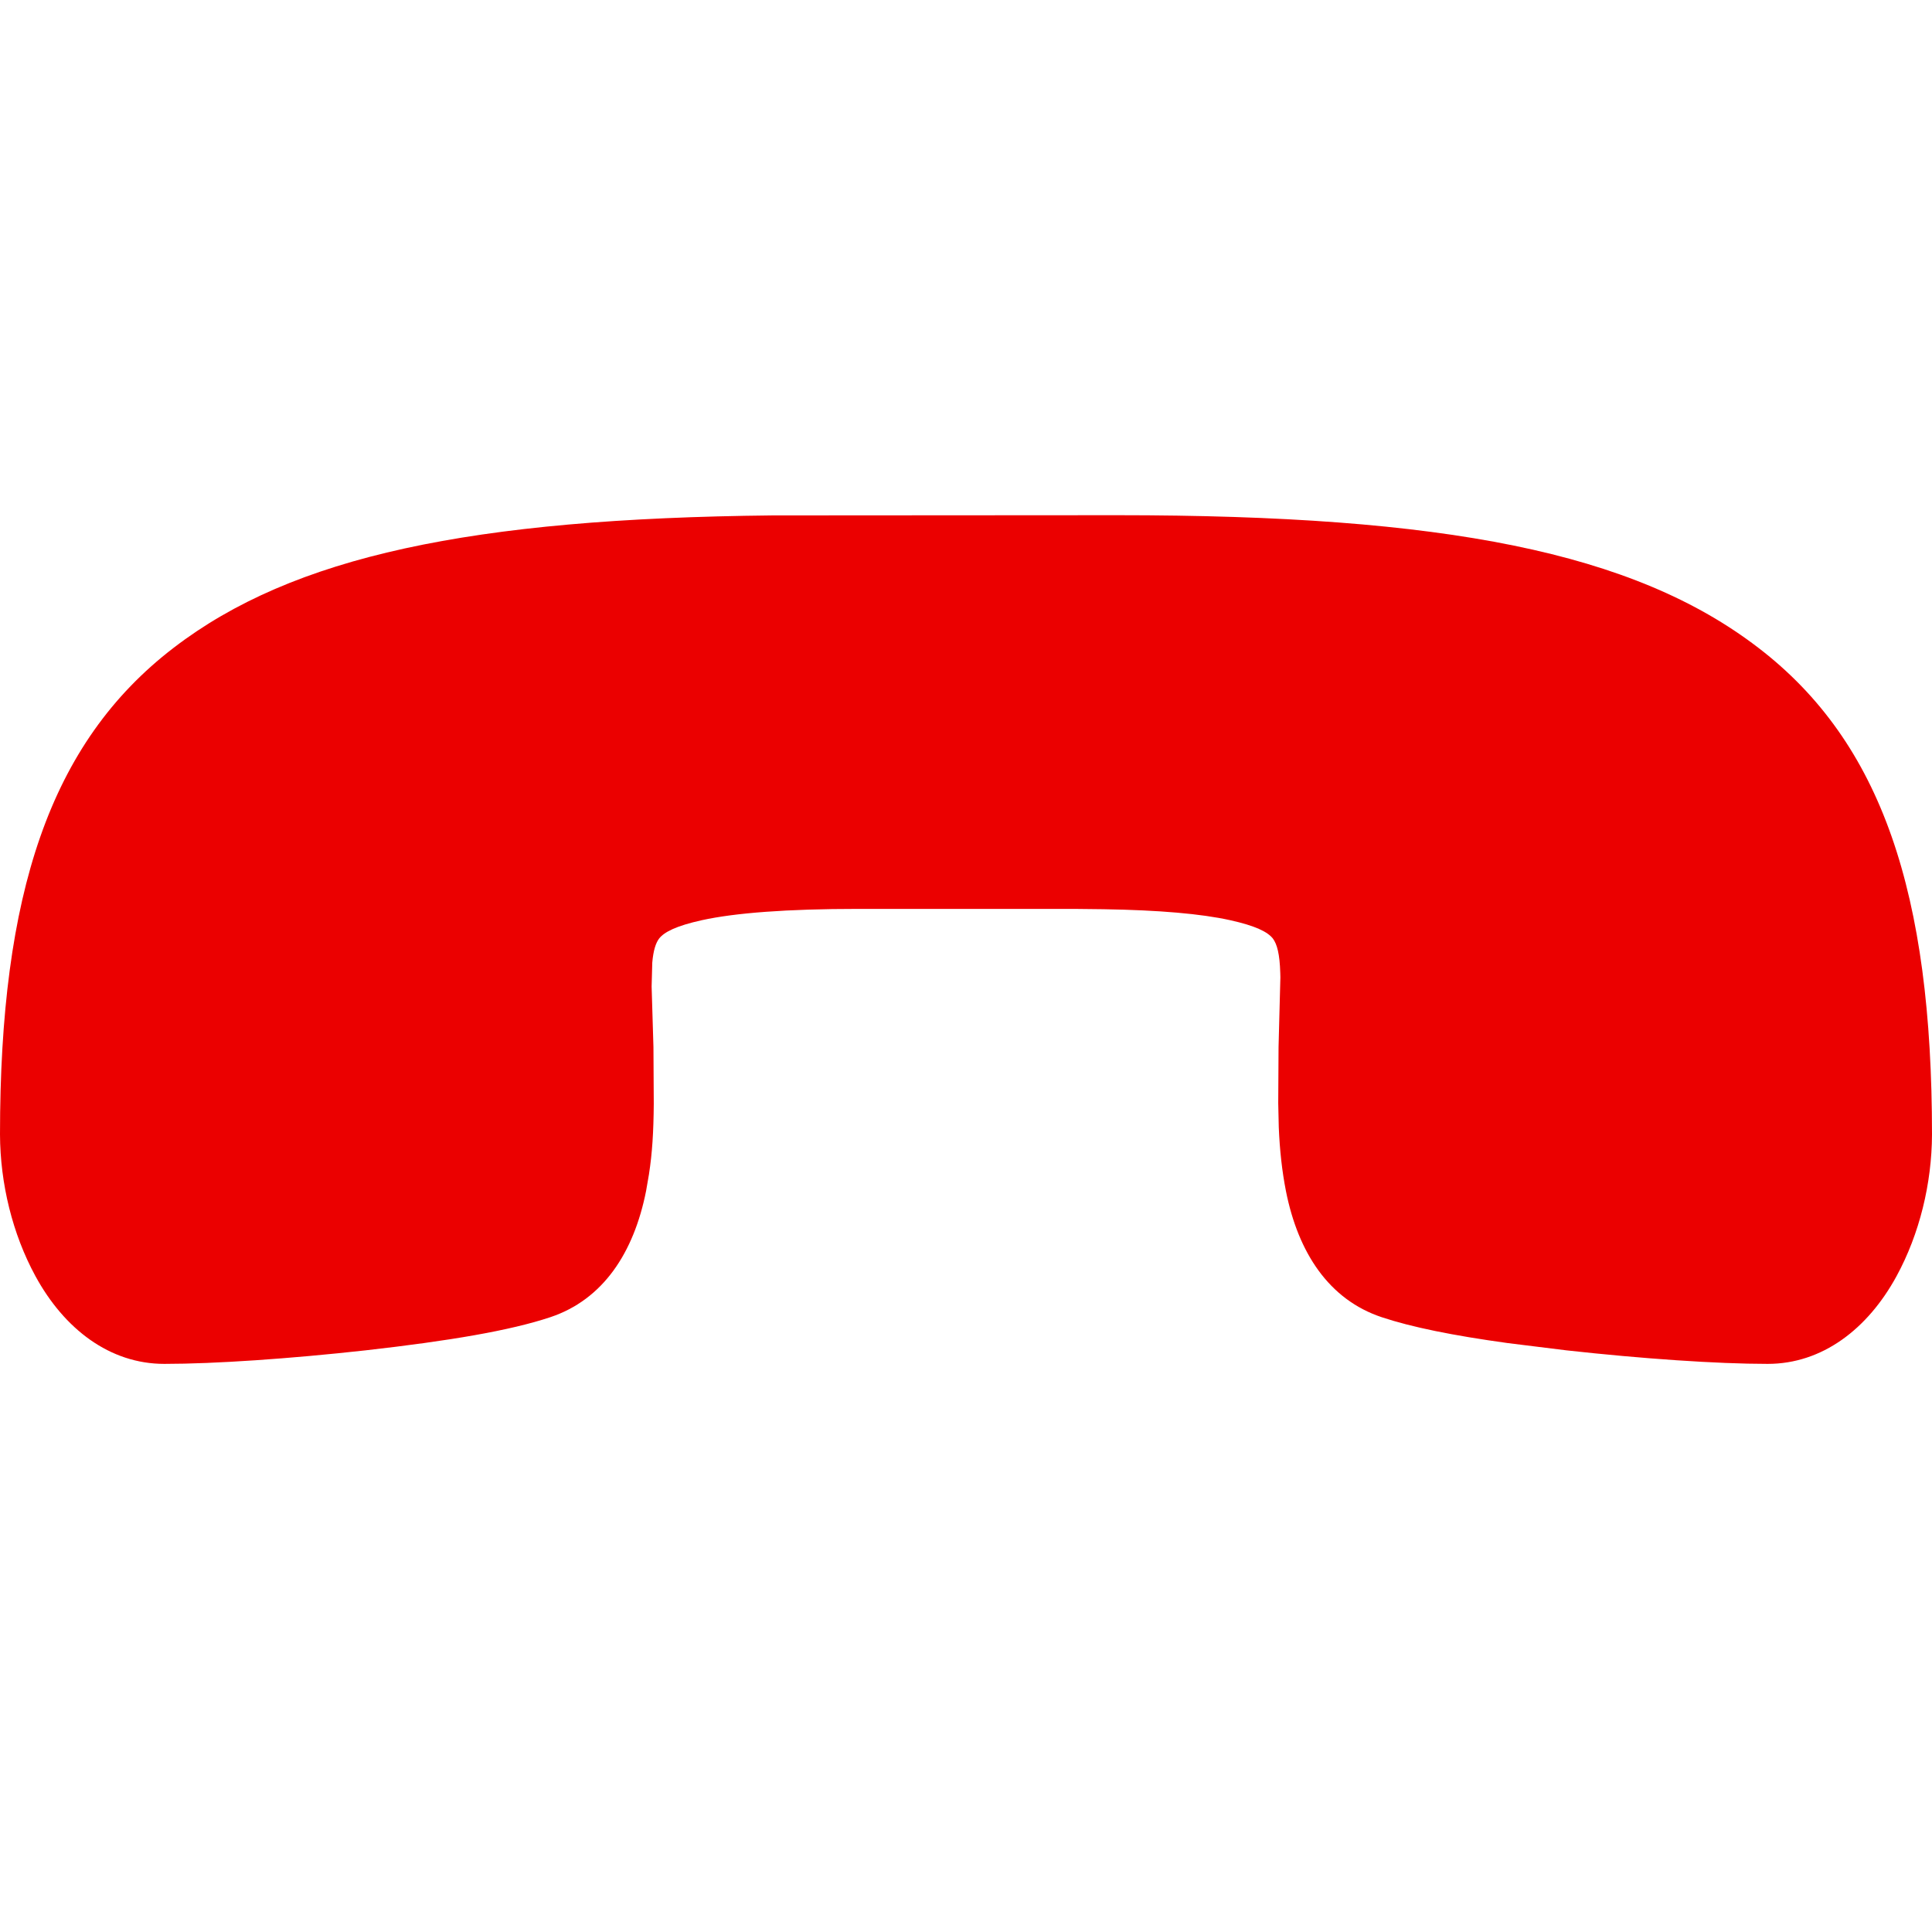 <svg width="18" height="18" viewBox="0 0 18 18" fill="none" xmlns="http://www.w3.org/2000/svg">
<rect width="18" height="18" fill="white"/>
<path fill-rule="evenodd" clip-rule="evenodd" d="M7.197 4.802L10.413 4.8C13.457 4.8 15.221 5.143 16.383 6.036C17.537 6.921 18 8.33 18 10.571C17.998 11.027 17.884 11.496 17.67 11.889C17.401 12.383 16.977 12.707 16.469 12.707C15.996 12.707 15.301 12.659 14.595 12.581L14.046 12.513C13.538 12.443 13.152 12.365 12.873 12.272C12.381 12.108 12.095 11.671 11.981 11.098C11.944 10.909 11.923 10.717 11.914 10.502L11.909 10.278L11.912 9.755L11.929 9.106L11.928 9.066C11.923 8.888 11.898 8.796 11.859 8.744C11.811 8.683 11.7 8.626 11.46 8.573C11.194 8.514 10.8 8.479 10.28 8.471L10.009 8.468H7.991C7.334 8.468 6.85 8.505 6.54 8.573C6.3 8.626 6.189 8.683 6.141 8.744C6.11 8.785 6.087 8.853 6.077 8.969L6.071 9.191L6.088 9.755L6.091 10.284C6.089 10.546 6.077 10.742 6.046 10.942L6.019 11.098C5.905 11.671 5.619 12.108 5.127 12.272C4.755 12.396 4.192 12.492 3.405 12.581C2.699 12.659 2.004 12.707 1.531 12.707C1.023 12.707 0.599 12.383 0.33 11.889C0.116 11.496 0.002 11.027 0 10.57C0 8.33 0.463 6.921 1.617 6.036C2.729 5.182 4.39 4.831 7.197 4.802Z" fill="#EB0000"/>
</svg>
